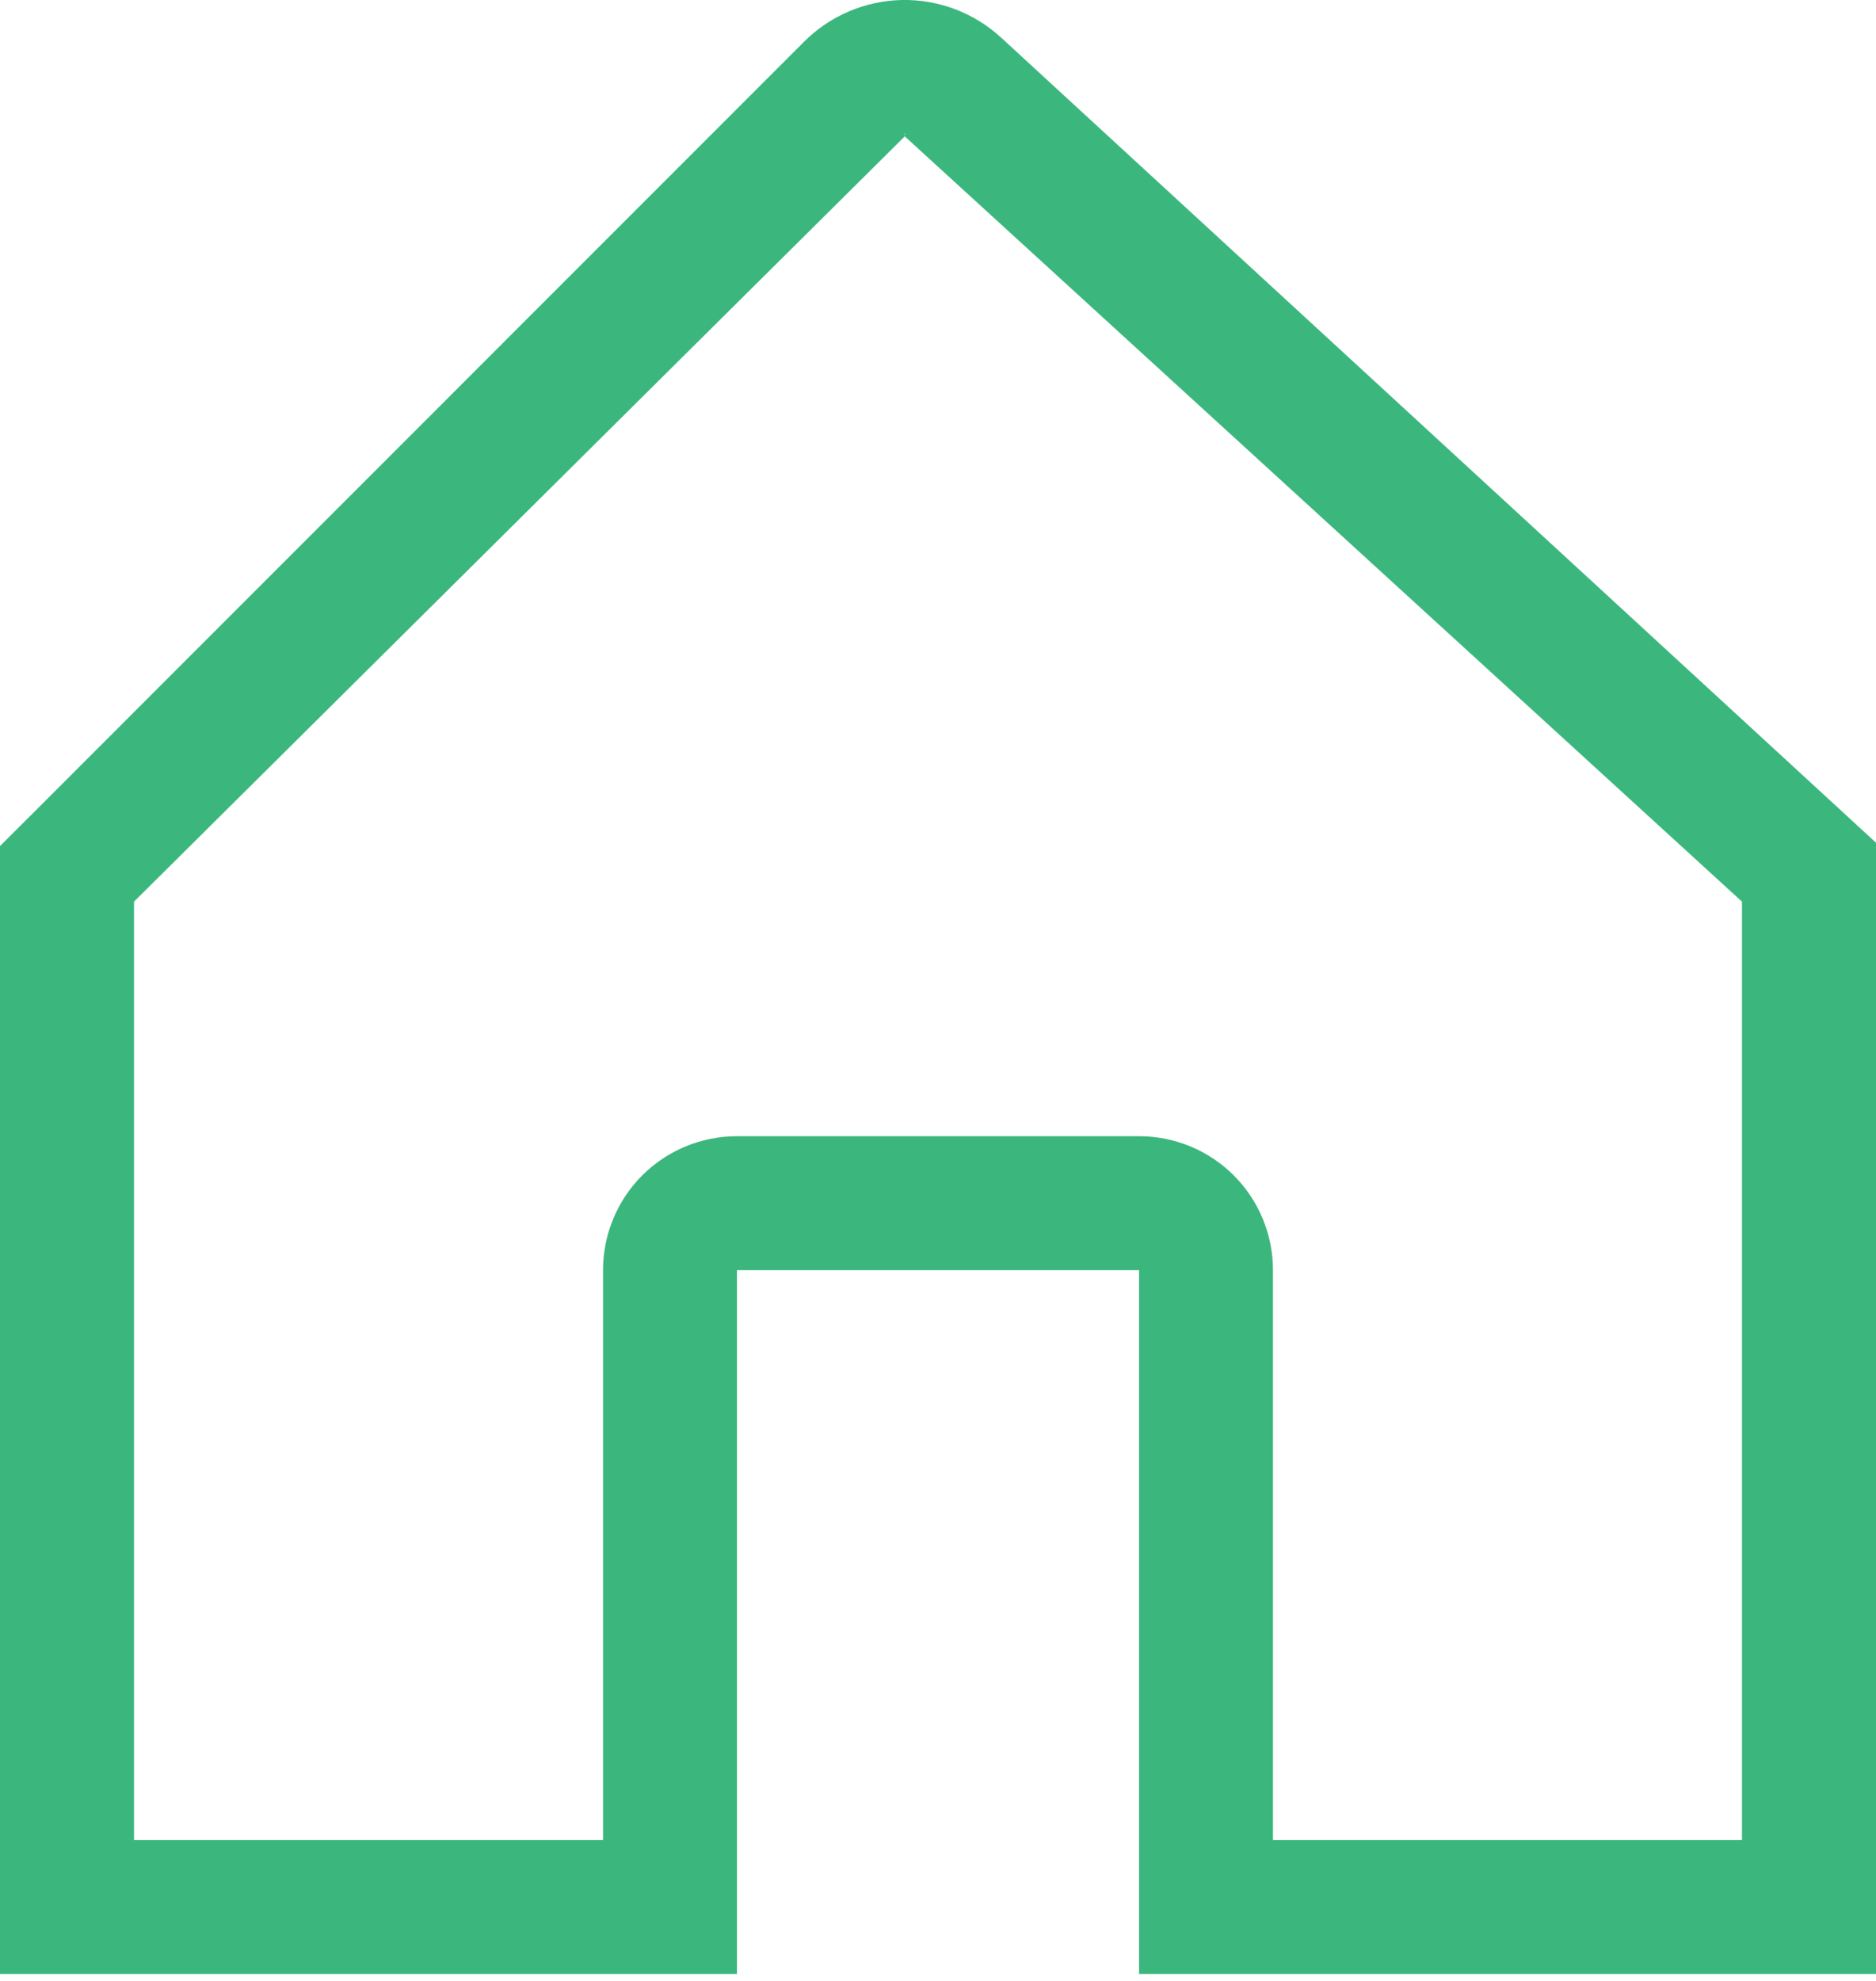 <svg width="18" height="19" viewBox="0 0 18 19" fill="none" xmlns="http://www.w3.org/2000/svg">
<path d="M17.585 7.701L9.606 0.361C9.346 0.122 9.005 -0.007 8.652 0C8.3 0.008 7.964 0.151 7.715 0.4L0.377 7.739L0 8.115V18.933H7.071V12.183H10.929V18.933H18V8.083L17.585 7.701ZM8.68 1.286C8.691 1.286 8.684 1.288 8.68 1.293C8.675 1.288 8.669 1.286 8.68 1.286ZM16.714 17.648H12.214V12.183C12.214 11.842 12.079 11.515 11.838 11.274C11.597 11.033 11.27 10.898 10.929 10.898H7.071C6.73 10.898 6.403 11.033 6.162 11.274C5.921 11.515 5.786 11.842 5.786 12.183V17.648H1.286V8.648L8.68 1.309C8.681 1.309 8.681 1.308 8.681 1.308L16.714 8.648V17.648Z" fill="#3BB77E"/>
</svg>

